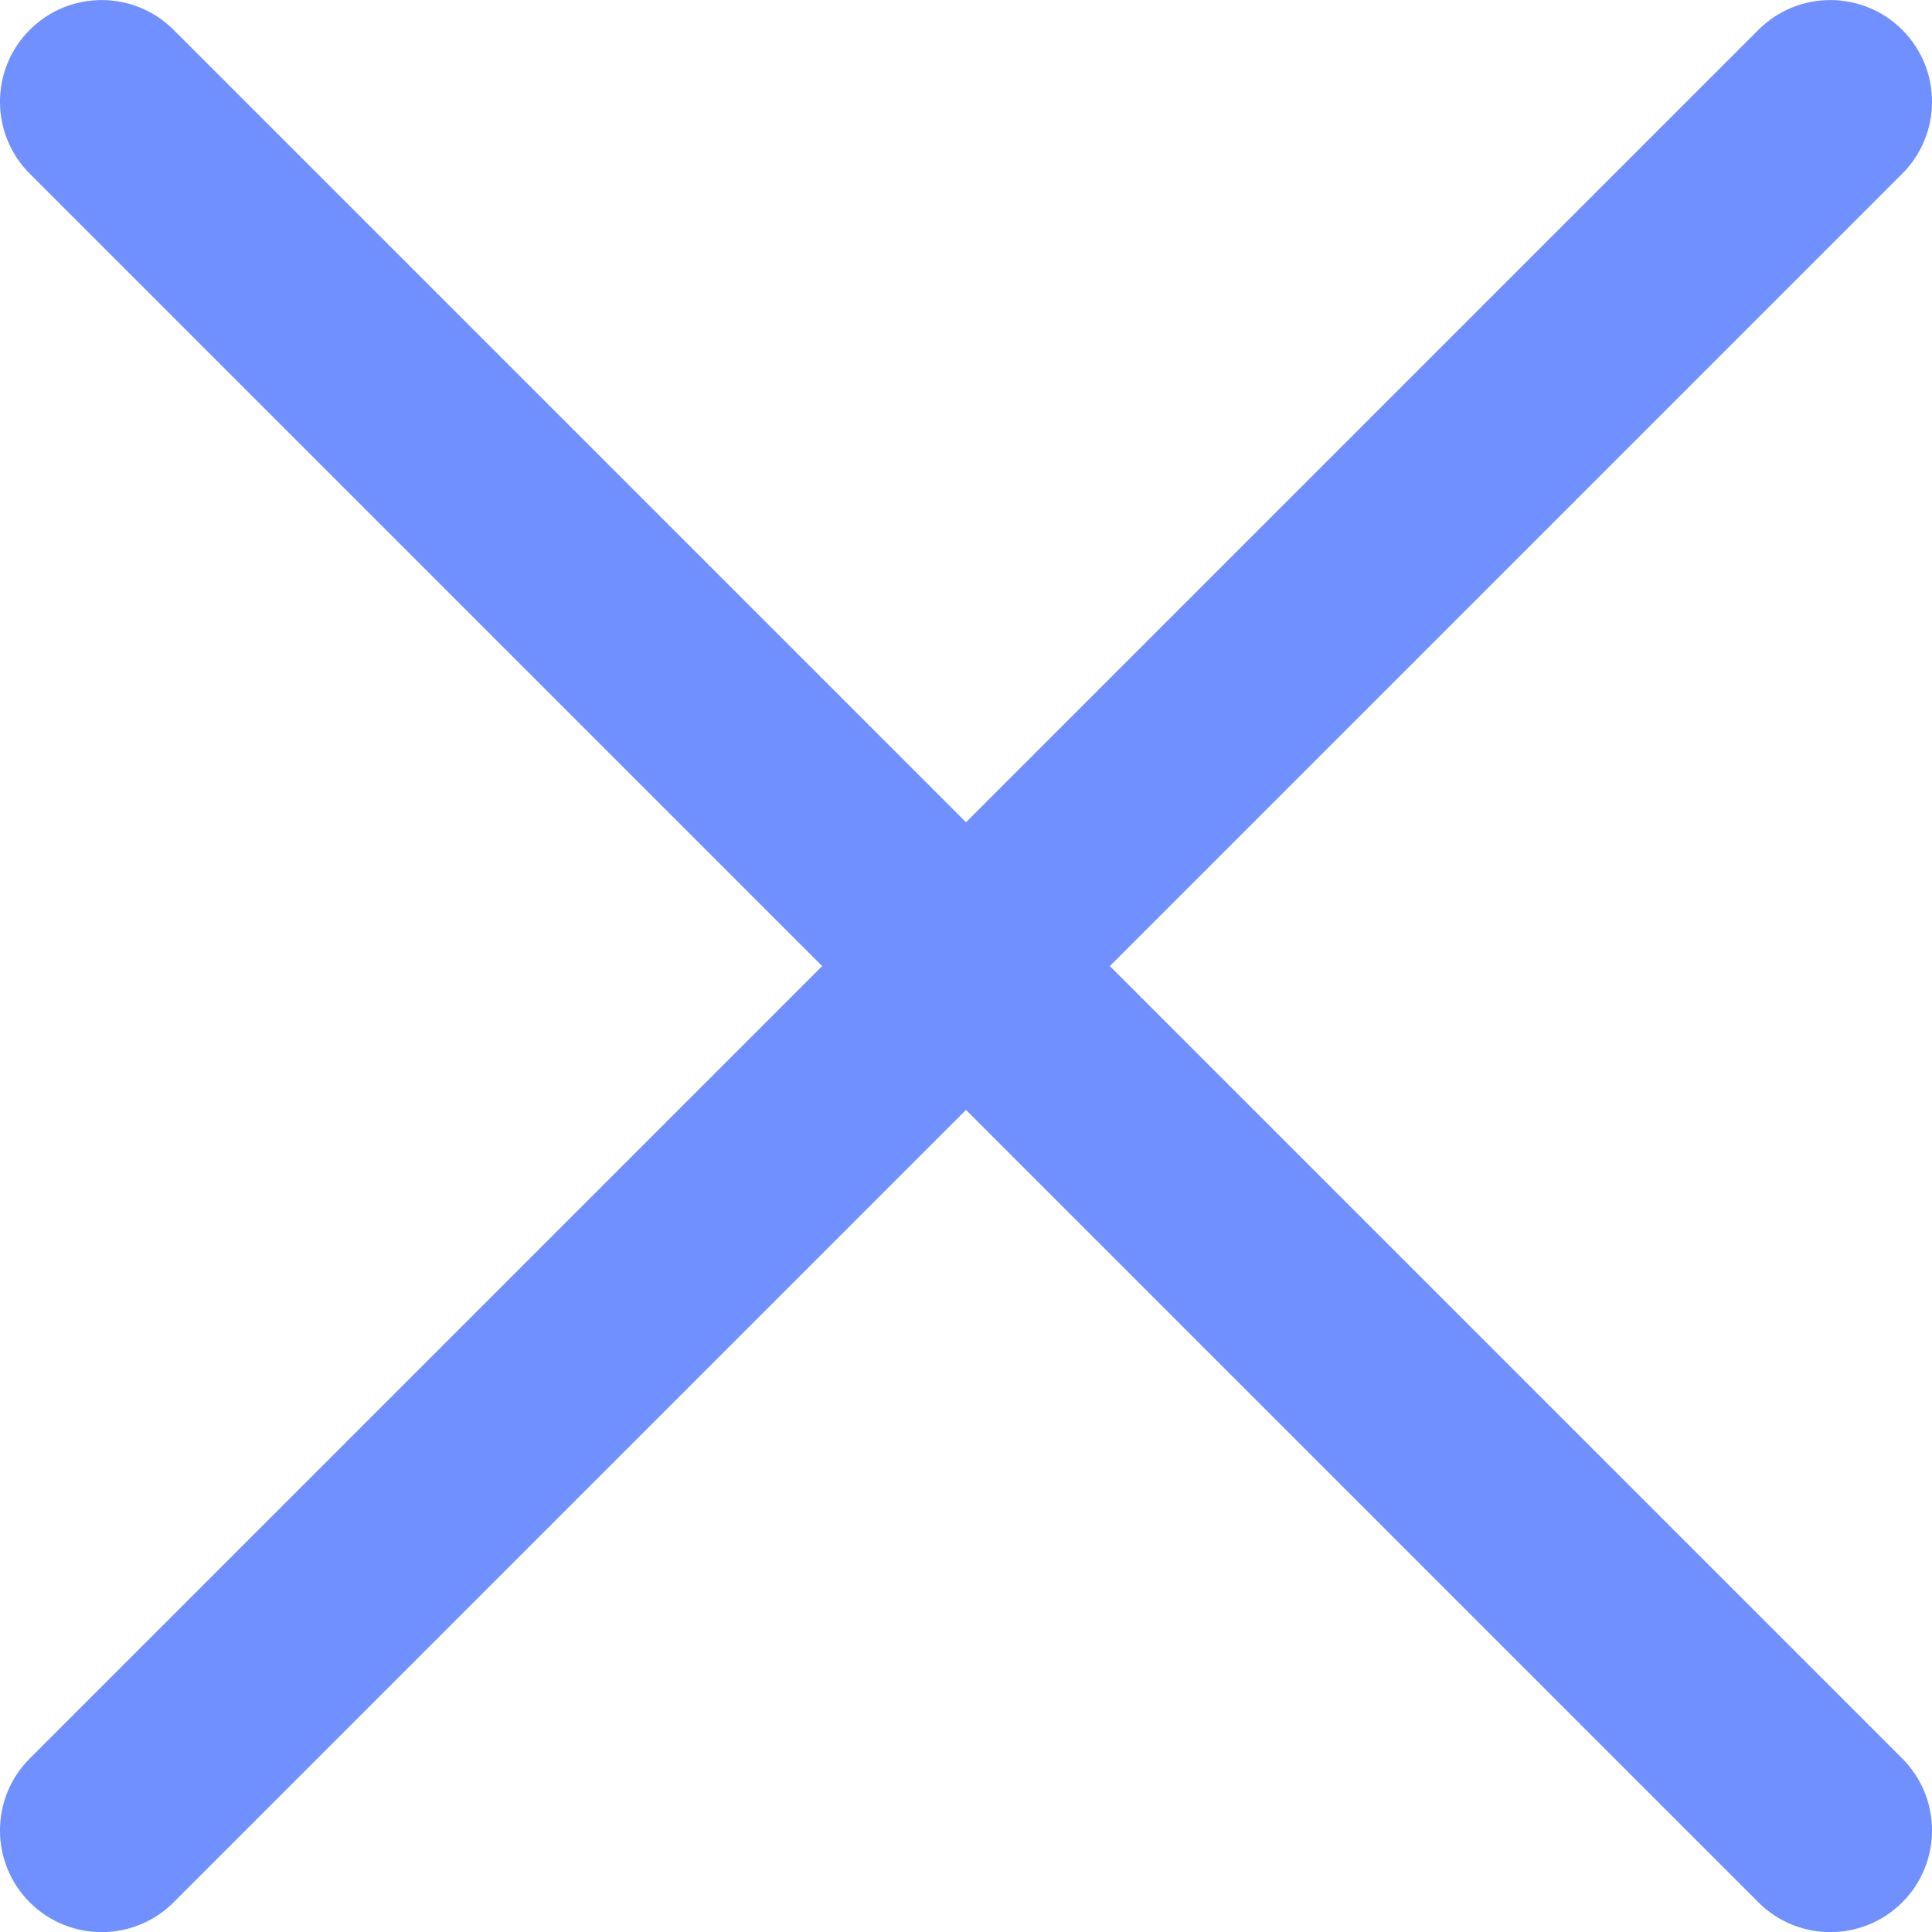 <svg width="20" height="20" viewBox="0 0 20 20" fill="none" xmlns="http://www.w3.org/2000/svg">
<path d="M11.489 10.001L19.692 1.798C20.103 1.387 20.103 0.72 19.692 0.309C19.281 -0.102 18.614 -0.102 18.203 0.309L10 8.512L1.797 0.309C1.386 -0.102 0.719 -0.102 0.308 0.309C-0.103 0.72 -0.103 1.387 0.308 1.798L8.511 10.001L0.308 18.204C-0.103 18.615 -0.103 19.282 0.308 19.693C0.719 20.104 1.386 20.104 1.797 19.693L10 11.49L18.203 19.693C18.614 20.104 19.281 20.104 19.692 19.693C20.103 19.282 20.103 18.615 19.692 18.204L11.489 10.001Z" fill="#7190FF"/>
</svg>
